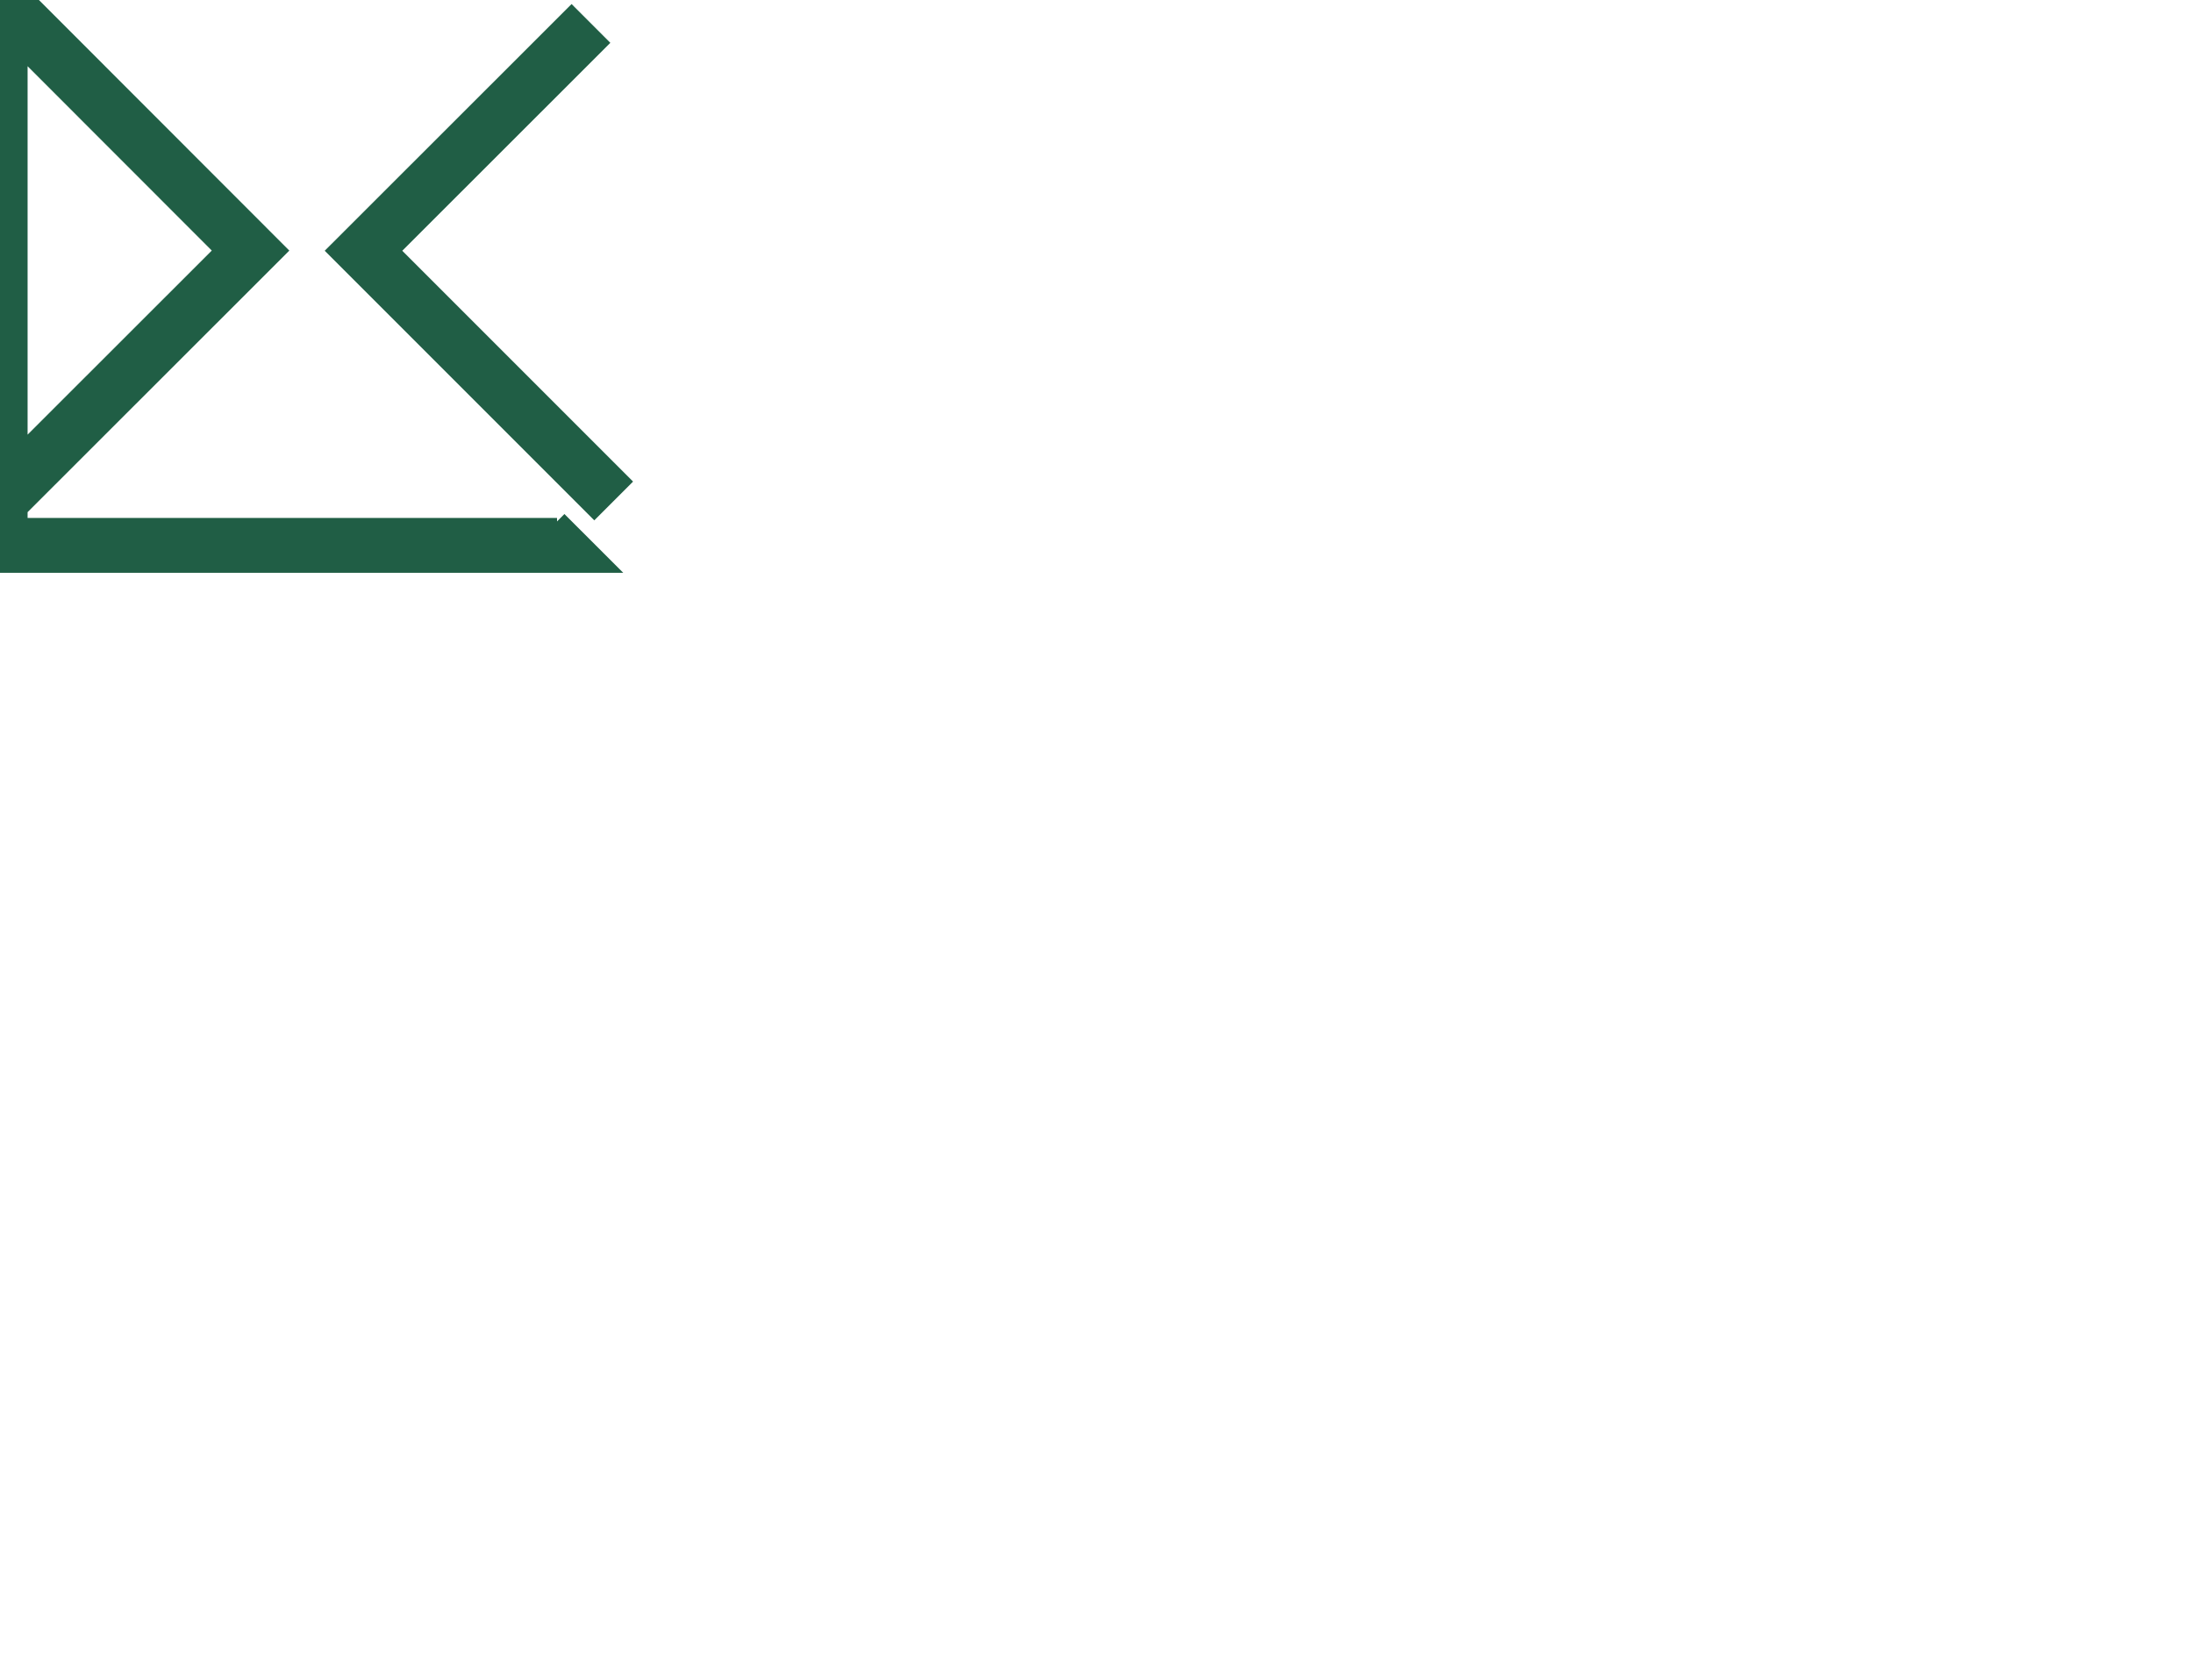<svg version="1.1" id="Layer_1" xmlns="http://www.w3.org/2000/svg" xmlns:xlink="http://www.w3.org/1999/xlink" x="0px" y="0px"
	 viewBox="0 0 120 91.9" style="enable-background:new 0 0 120 91.9;" xml:space="preserve">
<style type="text/css">
   	.lmic_load{fill:none;stroke:#205E45;stroke-width:3;stroke-miterlimit:10;}
    <defs>
        <style>
            .lmic_load {
                stroke-dasharray: 100;
				stroke-dashoffset: 800;
				webkit-animation: dash 6s linear forwards;
				o-animation: dash 6s linear forwards;
				moz-animation: dash 6s linear forwards;
				animation: dash 6s linear forwards;
				animation-iteration-count: infinite;
			}
			@-webkit-keyframes dash {
			from {
				stroke-dashoffset: 200;
			}
			to {
				stroke-dashoffset: 0;
				}
			}
        </style>
    </defs>
</style>
<polyline class="lmic_load" points="0,27.41 13.71,13.71 0.01,0 0.01,29.84 30.48,29.84 16.77,16.14 3.07,29.84 33.61,29.84 33.61,0.01 19.89,13.72 33.58,27.41"/>
</svg>